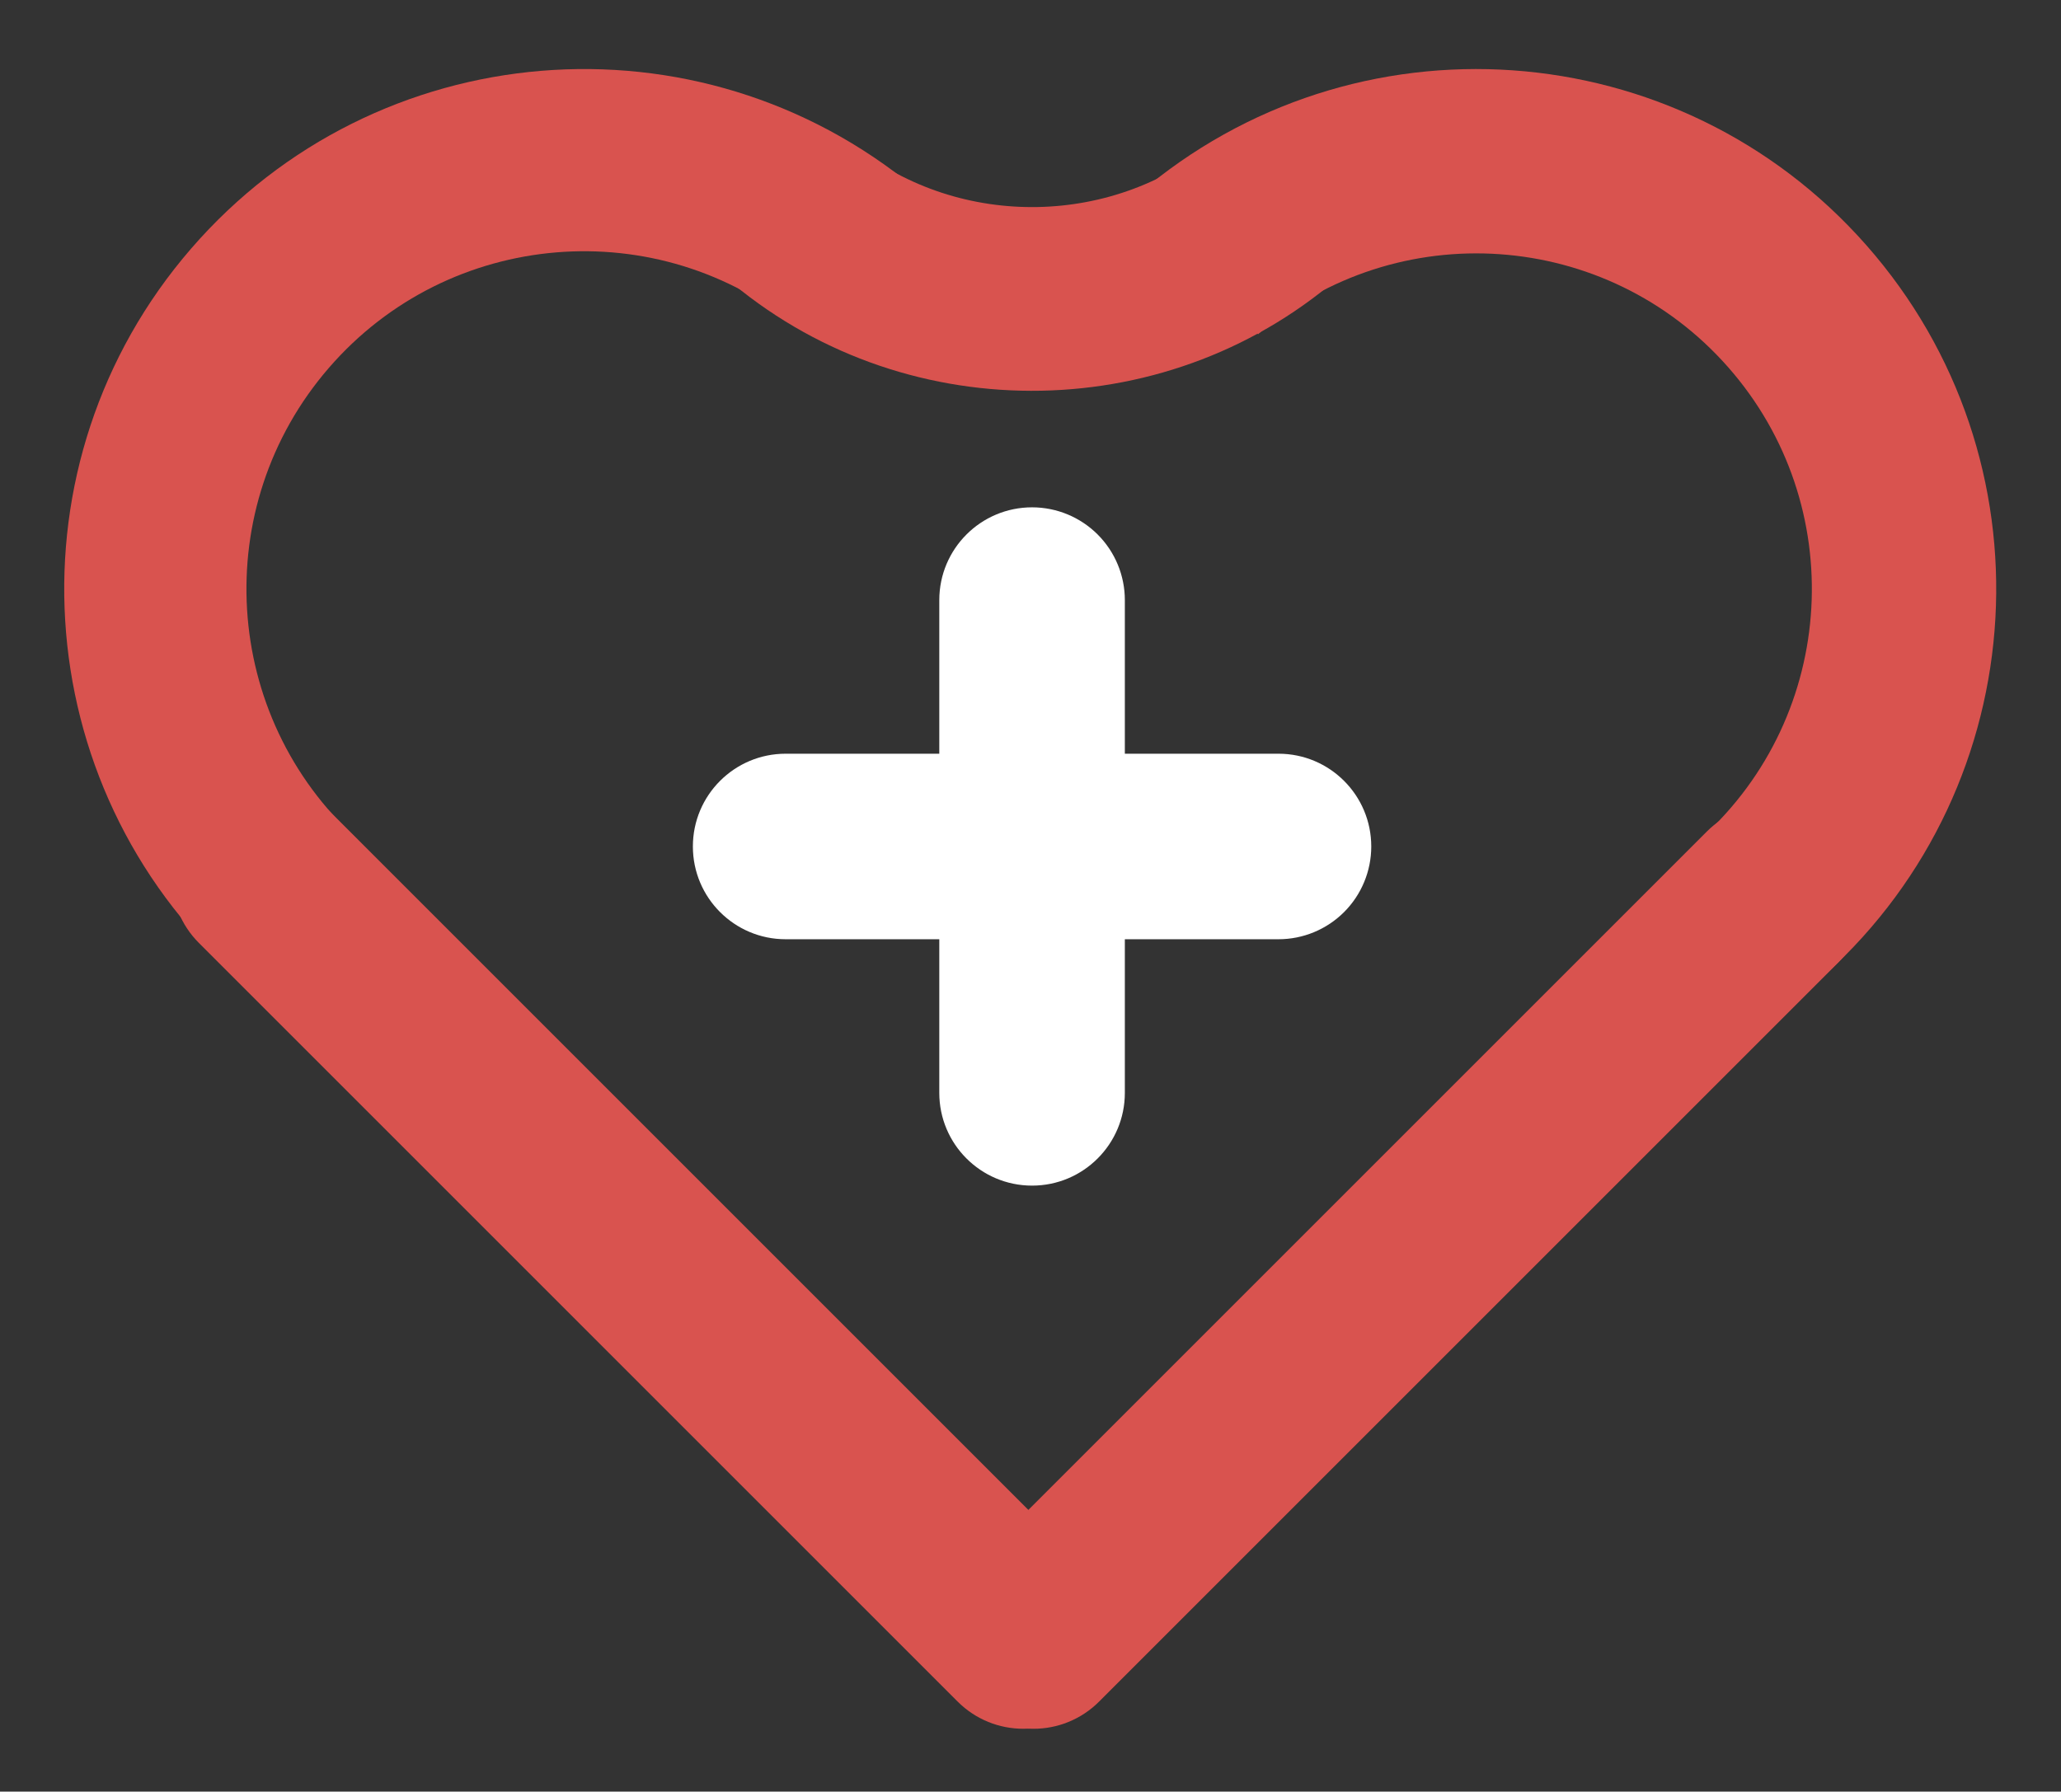 <svg version="1.1" viewBox="0.0 0.0 725.226 630.528" fill="none" stroke="none" stroke-linecap="square" stroke-miterlimit="10" xmlns:xlink="http://www.w3.org/1999/xlink" xmlns="http://www.w3.org/2000/svg"><rect x="0.0" y="0.0" width="725.226" height="630.528" fill="#333333" stroke="none"/><clipPath id="p.0"><path d="m0 0l725.226 0l0 630.528l-725.226 0l0 -630.528z" clip-rule="nonzero"/></clipPath><g clip-path="url(#p.0)"><path fill="#000000" fill-opacity="0.0" d="m0 0l725.226 0l0 630.528l-725.226 0z" fill-rule="evenodd"/><path fill="#d9534f" d="m642.244 342.98c74.195 -67.168 80.671 -181.513 14.535 -256.635c-66.136 -75.122 -180.335 -83.136 -256.306 -17.986l42.209 49.262l0 0c49.022 -42.059 122.72 -36.895 165.406 11.591c42.686 48.486 38.515 122.295 -9.36 165.657z" fill-rule="evenodd"/><path fill="#d9534f" d="m600.604 292.638l0 0c12.75 -12.75 33.423 -12.75 46.173 0l0 0l0 0c6.123 6.123 9.563 14.427 9.563 23.087c0 8.659 -3.44 16.964 -9.563 23.087l-260.031 260.031c-12.75 12.75 -33.423 12.75 -46.173 0l0 0l0 0c-12.75 -12.75 -12.75 -33.423 0 -46.173z" fill-rule="evenodd"/><path fill="#d9534f" d="m69.987 331.845l0 0c-12.75 -12.75 -12.75 -33.423 0 -46.173l0 0l0 0c6.123 -6.123 14.427 -9.563 23.087 -9.563c8.659 0 16.964 3.44 23.087 9.563l266.992 266.992c12.75 12.75 12.75 33.423 0 46.173l0 0l0 0c-12.75 12.75 -33.423 12.75 -46.173 0z" fill-rule="evenodd"/><path fill="#ffffff" d="m330.52 211.192l0 0c0 -18.03 14.616 -32.646 32.646 -32.646l0 0l0 0c8.658 0 16.962 3.439 23.084 9.562c6.122 6.122 9.562 14.426 9.562 23.084l0 173.417c0 18.03 -14.616 32.646 -32.646 32.646l0 0l0 0c-18.03 0 -32.646 -14.616 -32.646 -32.646z" fill-rule="evenodd"/><path fill="#d9534f" d="m82.786 342.98c-73.75 -66.765 -80.657 -180.251 -15.548 -255.474c65.109 -75.223 178.368 -84.611 254.963 -21.133l-40.893 49.386l0 0c-49.741 -41.241 -123.299 -35.152 -165.59 13.709c-42.291 48.861 -37.814 122.583 10.079 165.96z" fill-rule="evenodd"/><path fill="#d9534f" d="m257.92 99.895l0 0c62.5 51.742 155.019 49.947 215.336 -4.178l-44.645 -46.82c-36.043 31.033 -90.645 32.068 -127.961 2.425z" fill-rule="evenodd"/><path fill="#ffffff" d="m449.874 265.255l0 0c18.03 0 32.646 14.616 32.646 32.646l0 0l0 0c0 8.658 -3.439 16.962 -9.562 23.084c-6.122 6.122 -14.426 9.562 -23.084 9.562l-173.417 0c-18.03 0 -32.646 -14.616 -32.646 -32.646l0 0l0 0c0 -18.03 14.616 -32.646 32.646 -32.646z" fill-rule="evenodd"/></g></svg>